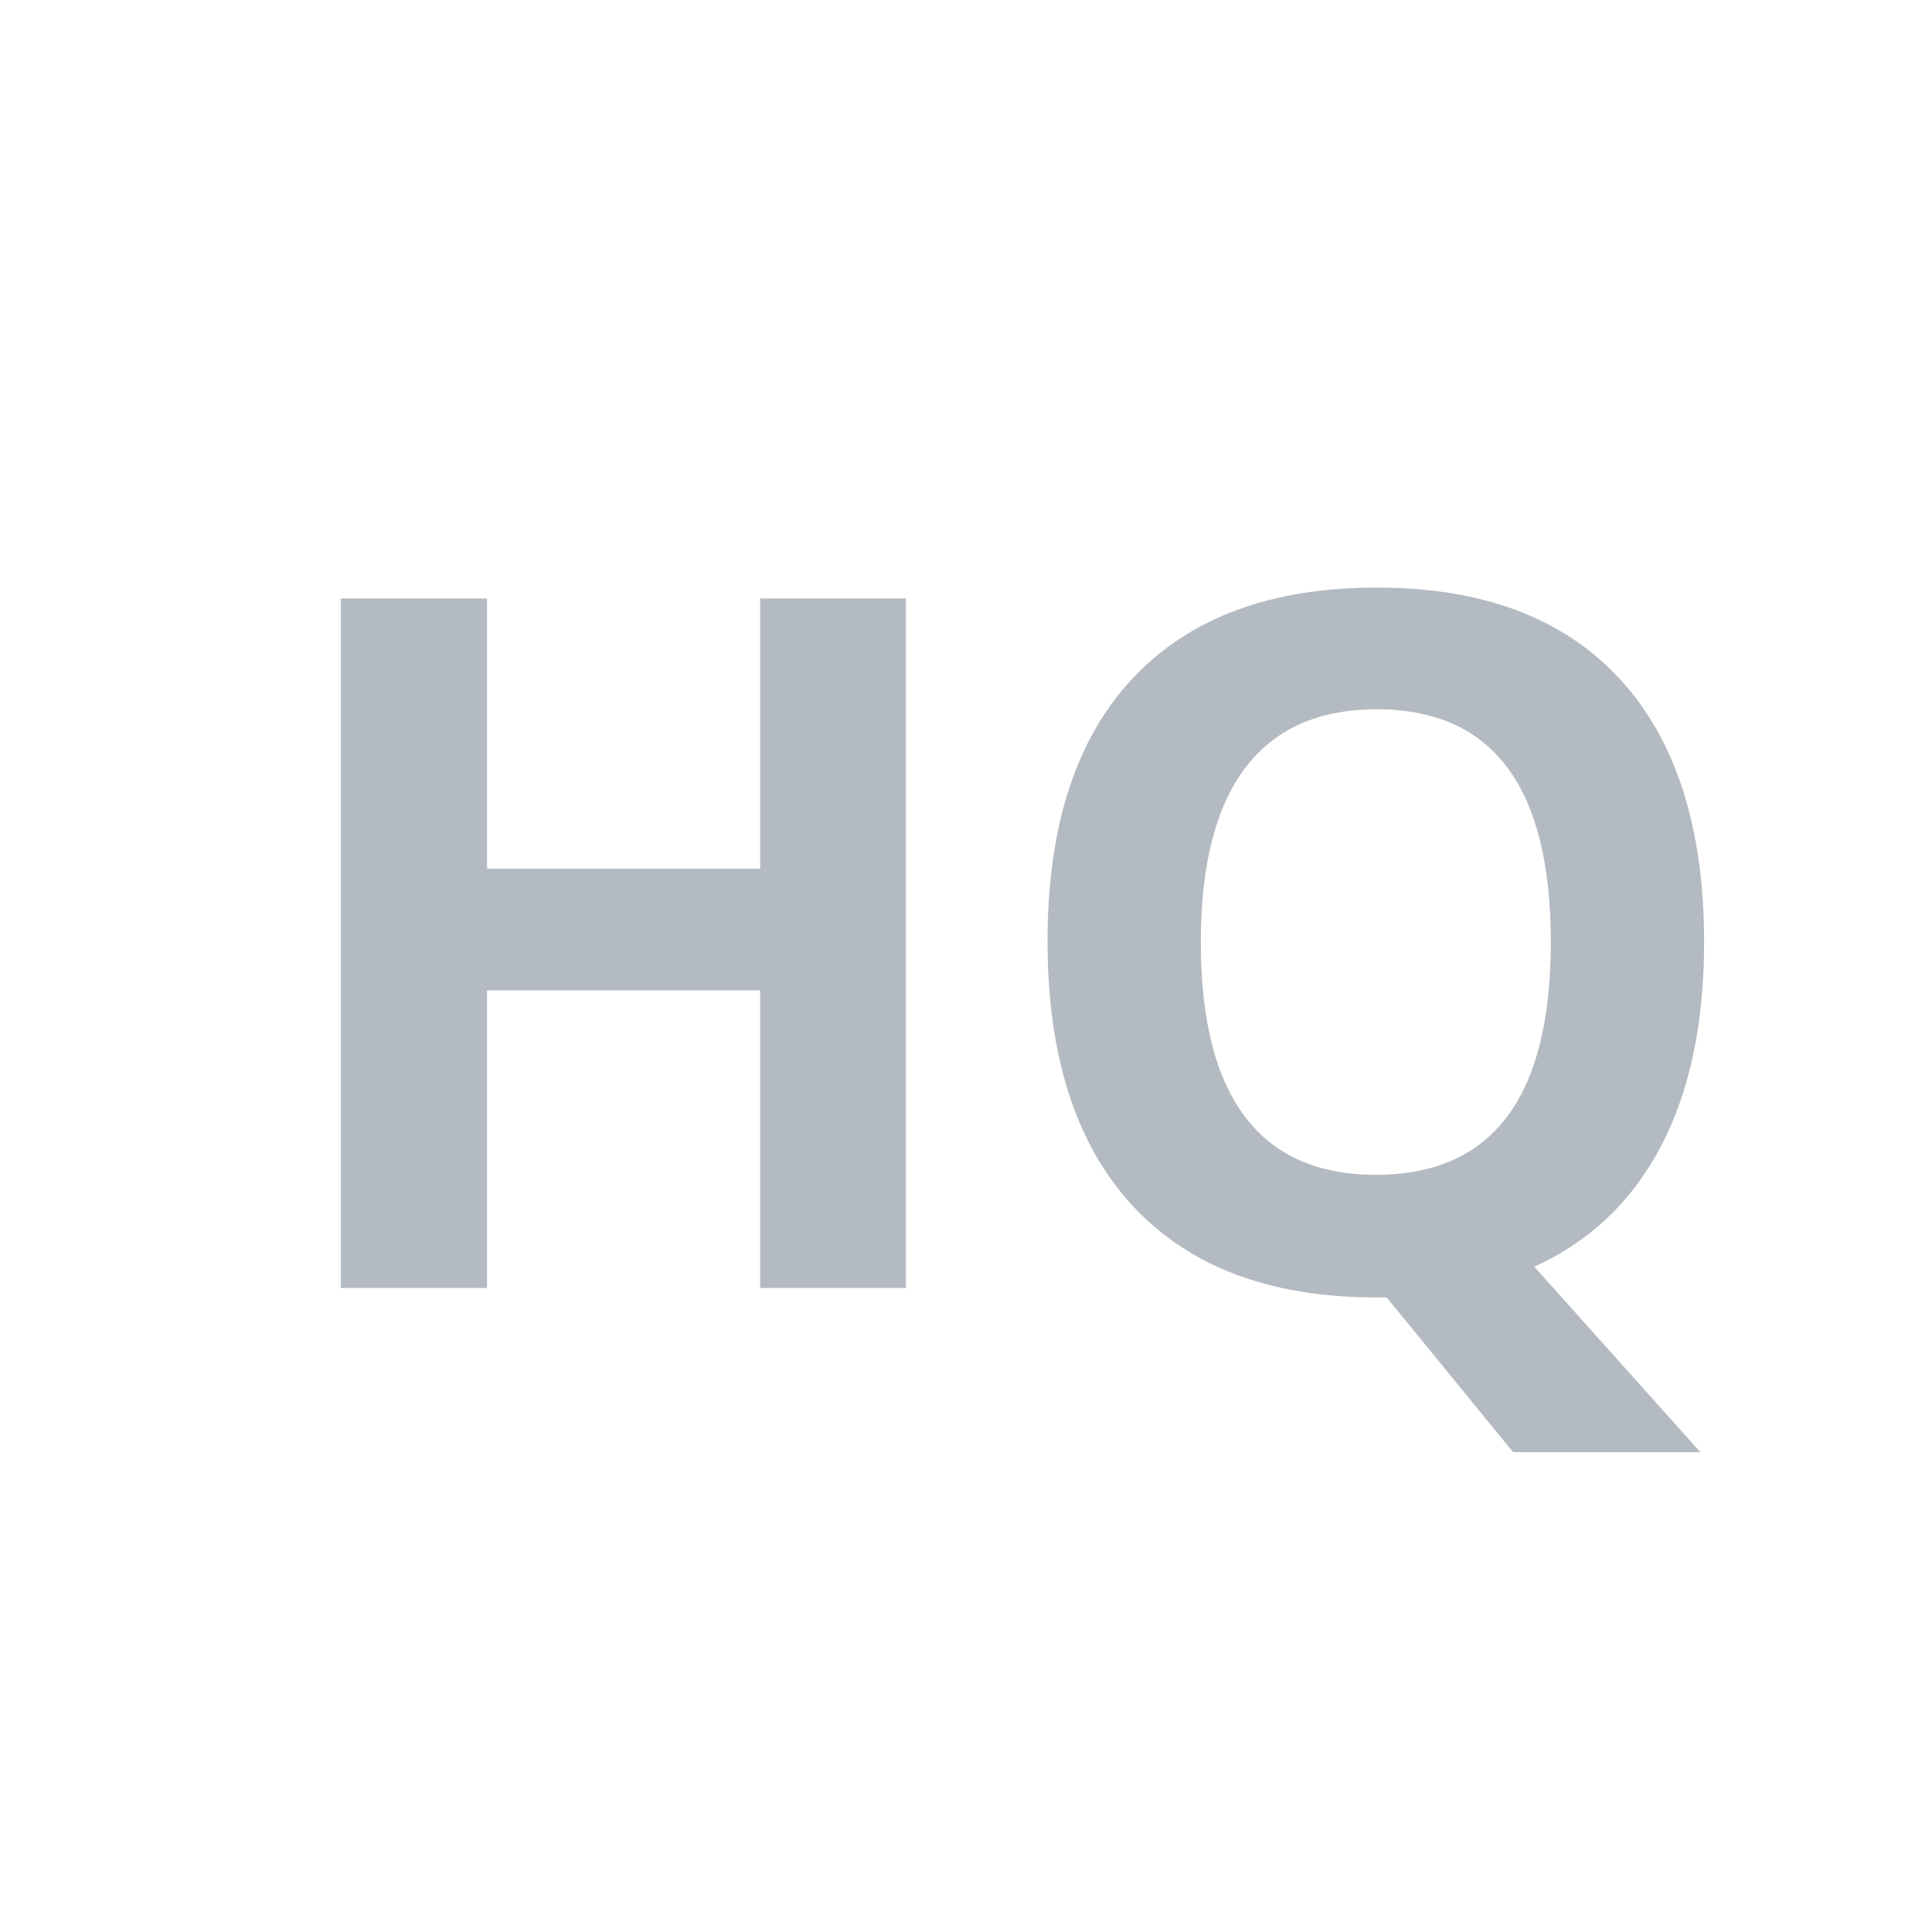 <?xml version="1.0" encoding="UTF-8"?>
<svg width="24px" height="24px" viewBox="0 0 24 24" version="1.1" xmlns="http://www.w3.org/2000/svg" xmlns:xlink="http://www.w3.org/1999/xlink">
    <!-- Generator: Sketch 53 (72520) - https://sketchapp.com -->
    <title>Icon / Reader / HQ</title>
    <desc>Created with Sketch.</desc>
    <g id="Icon-/-Reader-/-HQ" stroke="none" stroke-width="1" fill="none" fill-rule="evenodd">
        <path d="M11.253,16 L9.443,16 L9.443,12.303 L6.05,12.303 L6.05,16 L4.234,16 L4.234,7.434 L6.05,7.434 L6.05,10.791 L9.443,10.791 L9.443,7.434 L11.253,7.434 L11.253,16 Z M21.169,11.705 C21.169,12.713 20.99,13.558 20.633,14.239 C20.275,14.921 19.751,15.42 19.06,15.736 L21.122,18.039 L18.796,18.039 L17.226,16.117 L17.091,16.117 C15.778,16.117 14.771,15.736 14.067,14.975 C13.364,14.213 13.013,13.119 13.013,11.693 C13.013,10.268 13.365,9.179 14.07,8.427 C14.775,7.675 15.786,7.299 17.103,7.299 C18.419,7.299 19.426,7.678 20.123,8.436 C20.82,9.193 21.169,10.283 21.169,11.705 Z M14.917,11.705 C14.917,12.662 15.099,13.383 15.462,13.867 C15.825,14.352 16.368,14.594 17.091,14.594 C18.54,14.594 19.265,13.631 19.265,11.705 C19.265,9.775 18.544,8.811 17.103,8.811 C16.38,8.811 15.835,9.054 15.468,9.54 C15.101,10.026 14.917,10.748 14.917,11.705 Z" id="HQ" fill="#B4BAC1" fill-rule="nonzero"></path>
    </g>
</svg>